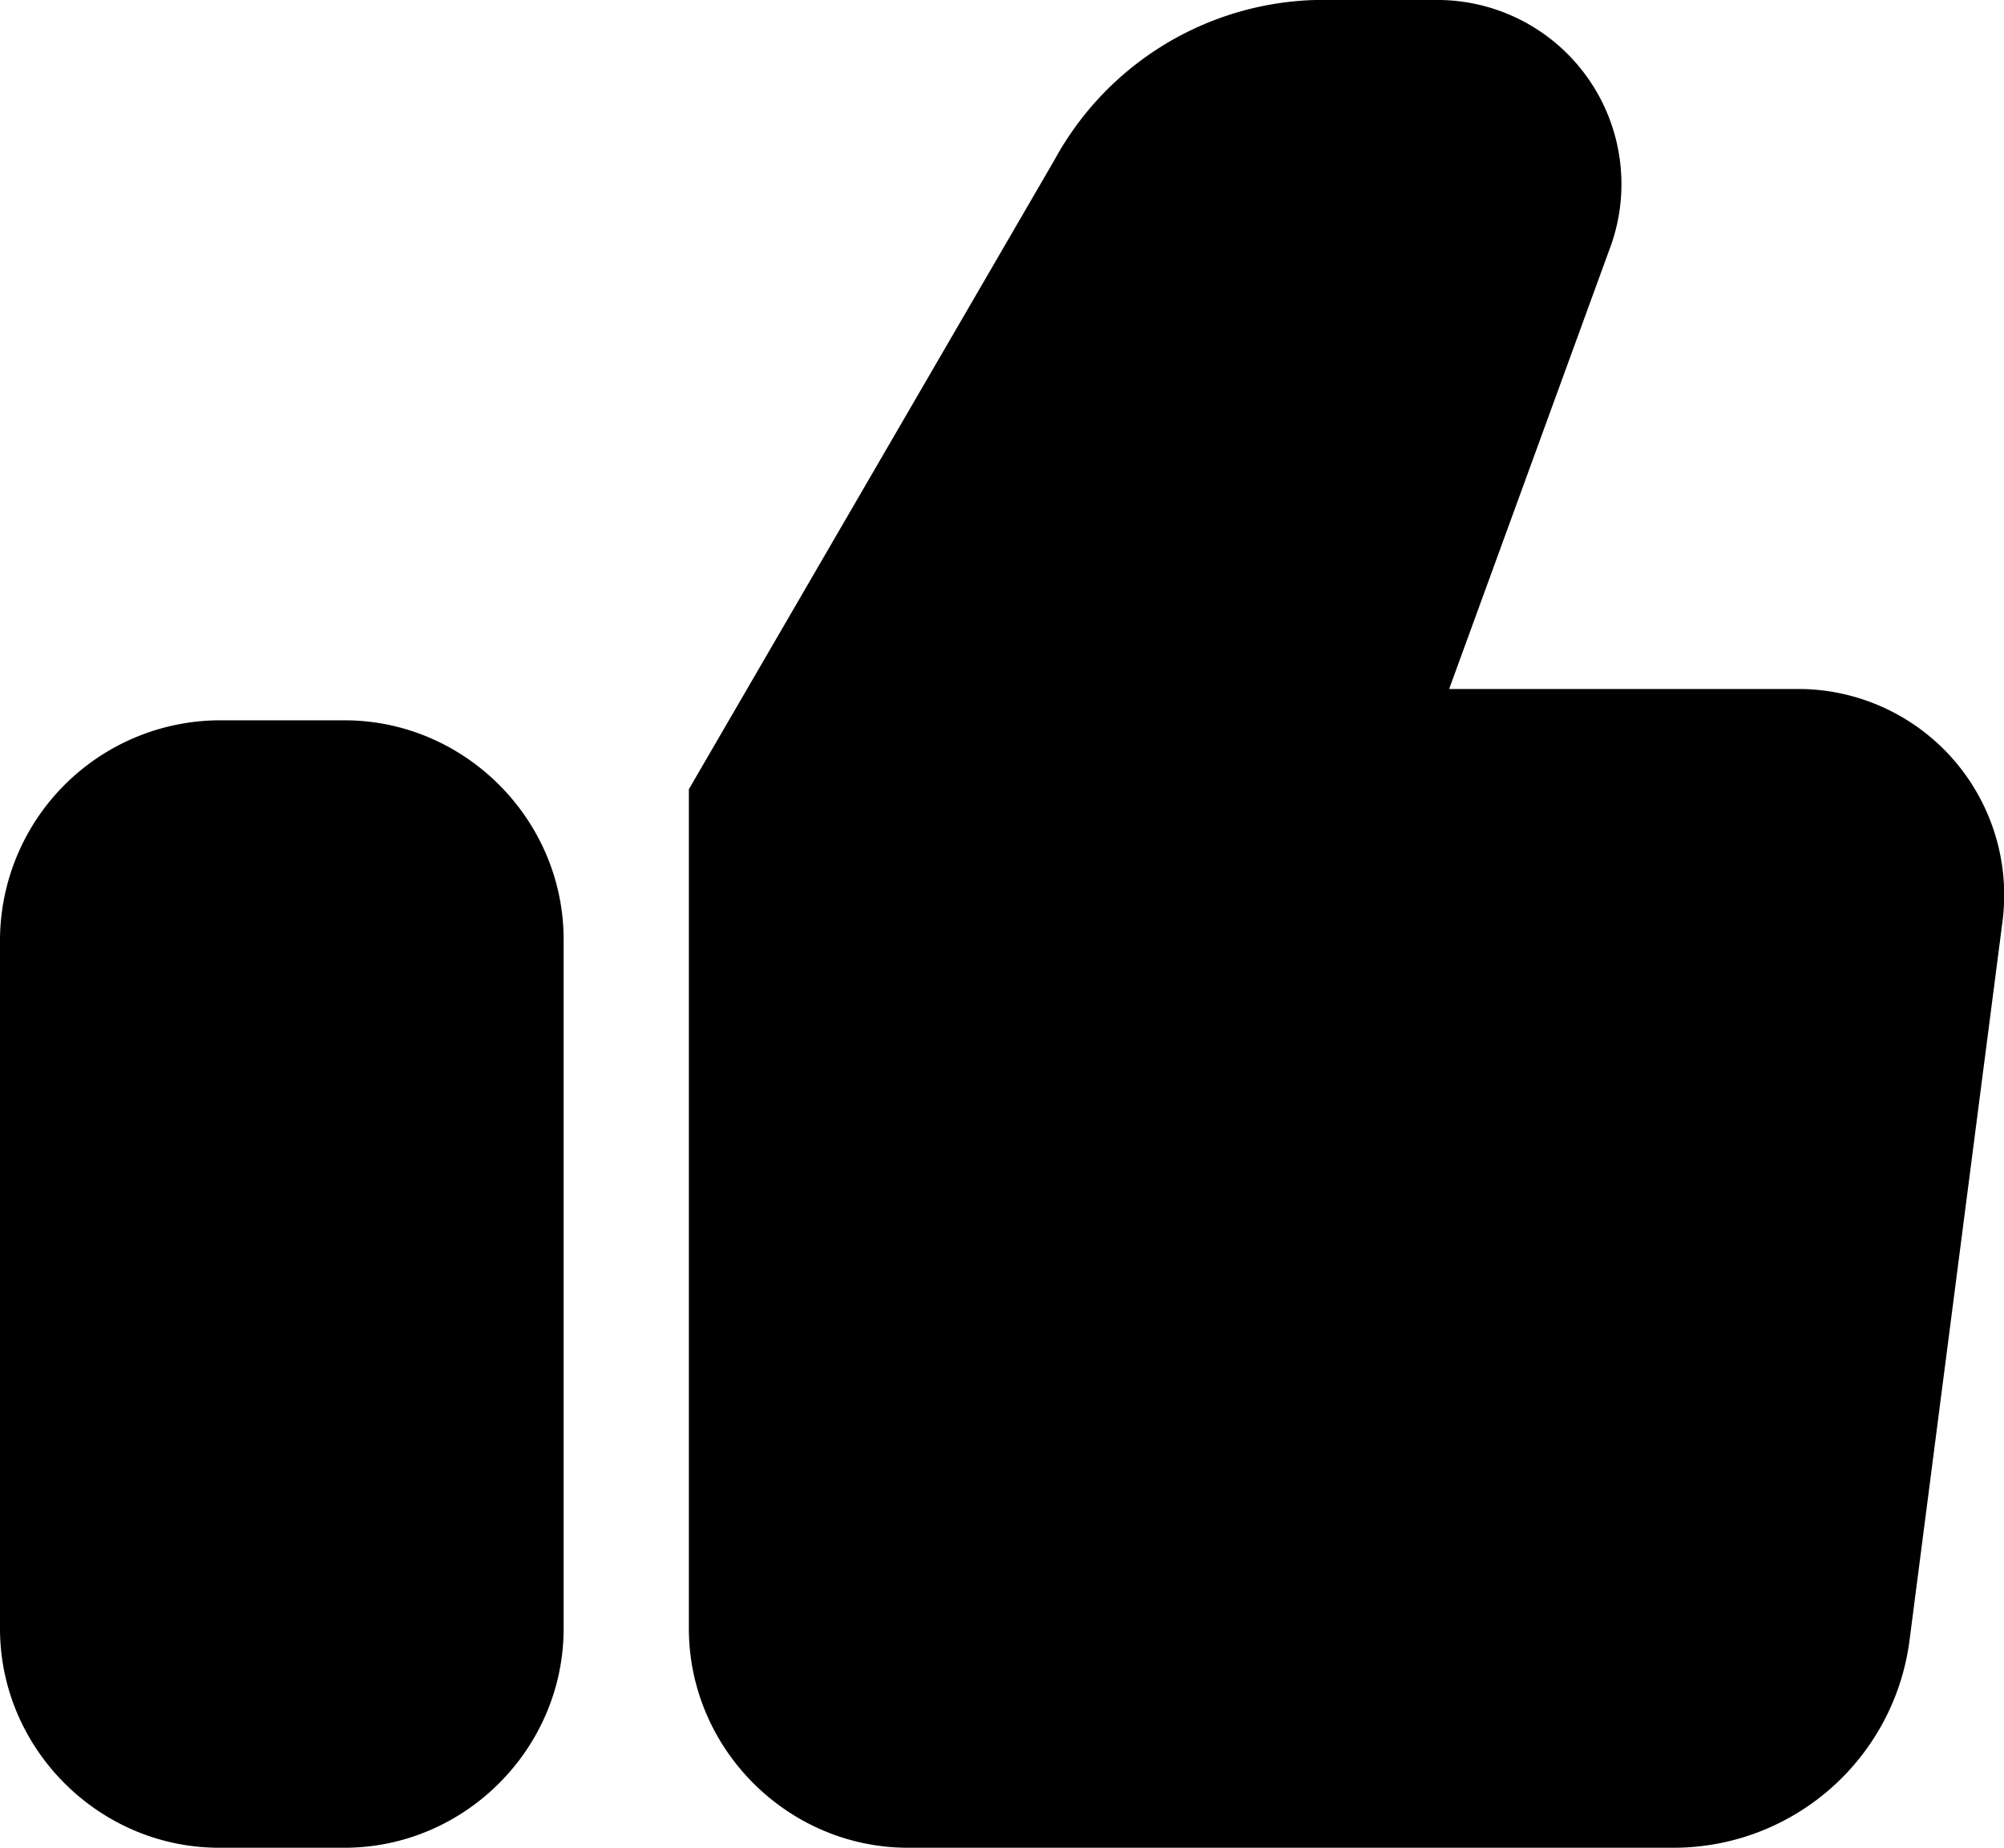 <svg xmlns="http://www.w3.org/2000/svg" viewBox="0 0 32 29.5"><path d="M21 0a4.9 4.9 0 0 0-4.16 2.55L11 12.6V26c0 1.92 1.58 3.5 3.5 3.5h12.24a3.8 3.8 0 0 0 3.75-3.3l1.49-11.52A3.29 3.29 0 0 0 28.74 11h-5.6l2.59-7.1A2.94 2.94 0 0 0 23 0ZM3.5 11.5A3.52 3.52 0 0 0 0 15v11c0 1.92 1.58 3.5 3.5 3.5h2C7.42 29.5 9 27.92 9 26V15c0-1.92-1.58-3.5-3.5-3.5Z" color="#000" style="-inkscape-stroke:none"/></svg>